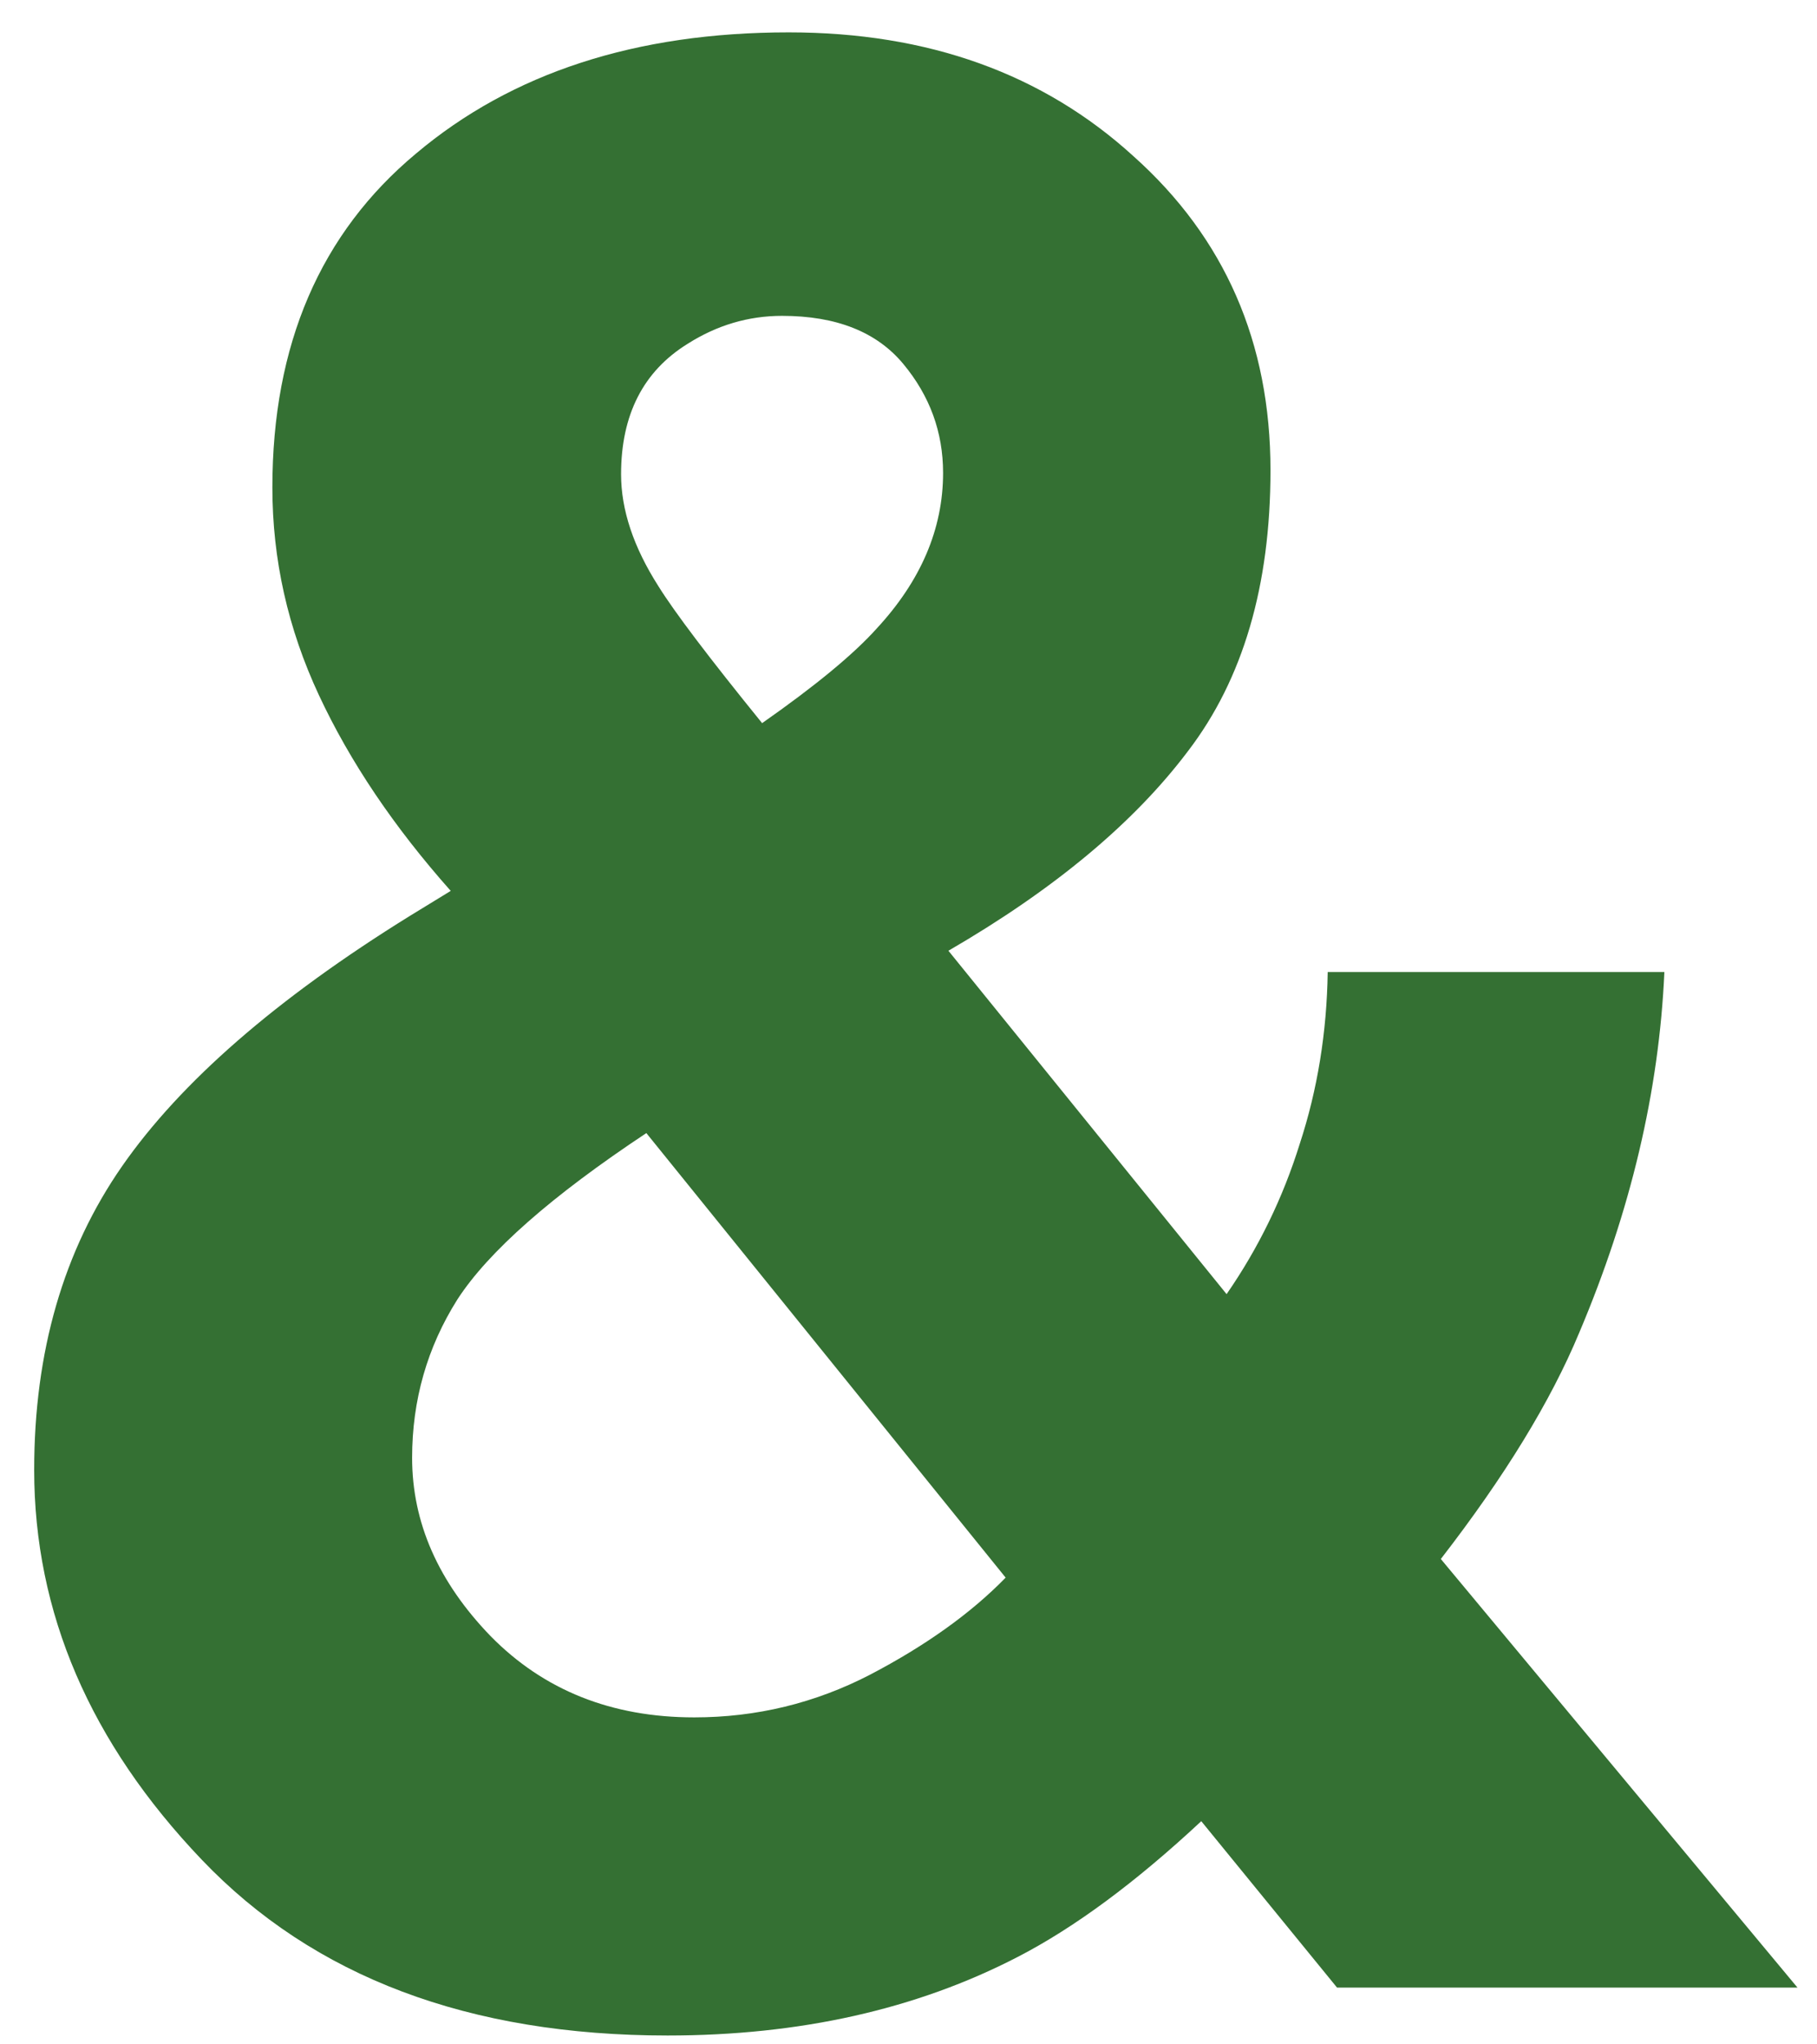<svg width="32" height="36" viewBox="0 0 32 36" fill="none" xmlns="http://www.w3.org/2000/svg">
<path d="M11.758 35.844C8.258 35.844 5.523 34.812 3.555 32.75C1.586 30.688 0.602 28.398 0.602 25.883C0.602 23.805 1.117 22.023 2.148 20.539C3.18 19.055 4.867 17.586 7.211 16.133L7.938 15.688C6.938 14.562 6.164 13.414 5.617 12.242C5.07 11.07 4.797 9.852 4.797 8.586C4.797 6.07 5.641 4.109 7.328 2.703C9.016 1.281 11.203 0.57 13.891 0.57C16.344 0.57 18.367 1.297 19.961 2.75C21.57 4.188 22.375 6.031 22.375 8.281C22.375 10.312 21.891 11.961 20.922 13.227C19.969 14.492 18.562 15.664 16.703 16.742L21.602 22.789C22.164 21.977 22.594 21.094 22.891 20.141C23.203 19.188 23.367 18.18 23.383 17.117H29.312C29.219 19.211 28.719 21.328 27.812 23.469C27.312 24.672 26.5 26 25.375 27.453L31.656 35H23.547L21.156 32.07C20 33.148 18.922 33.945 17.922 34.461C16.141 35.383 14.086 35.844 11.758 35.844ZM11.383 19.953C9.711 21.062 8.602 22.039 8.055 22.883C7.523 23.727 7.258 24.656 7.258 25.672C7.258 26.812 7.719 27.859 8.641 28.812C9.578 29.766 10.773 30.242 12.227 30.242C13.32 30.242 14.352 29.992 15.32 29.492C16.305 28.977 17.102 28.406 17.711 27.781L11.383 19.953ZM10.938 8.352C10.938 8.977 11.156 9.633 11.594 10.32C11.875 10.773 12.484 11.578 13.422 12.734C14.359 12.078 15.031 11.523 15.438 11.07C16.219 10.227 16.609 9.312 16.609 8.328C16.609 7.609 16.375 6.969 15.906 6.406C15.438 5.844 14.727 5.562 13.773 5.562C13.18 5.562 12.625 5.727 12.109 6.055C11.328 6.539 10.938 7.305 10.938 8.352Z" fill="#347033"/>
</svg>
